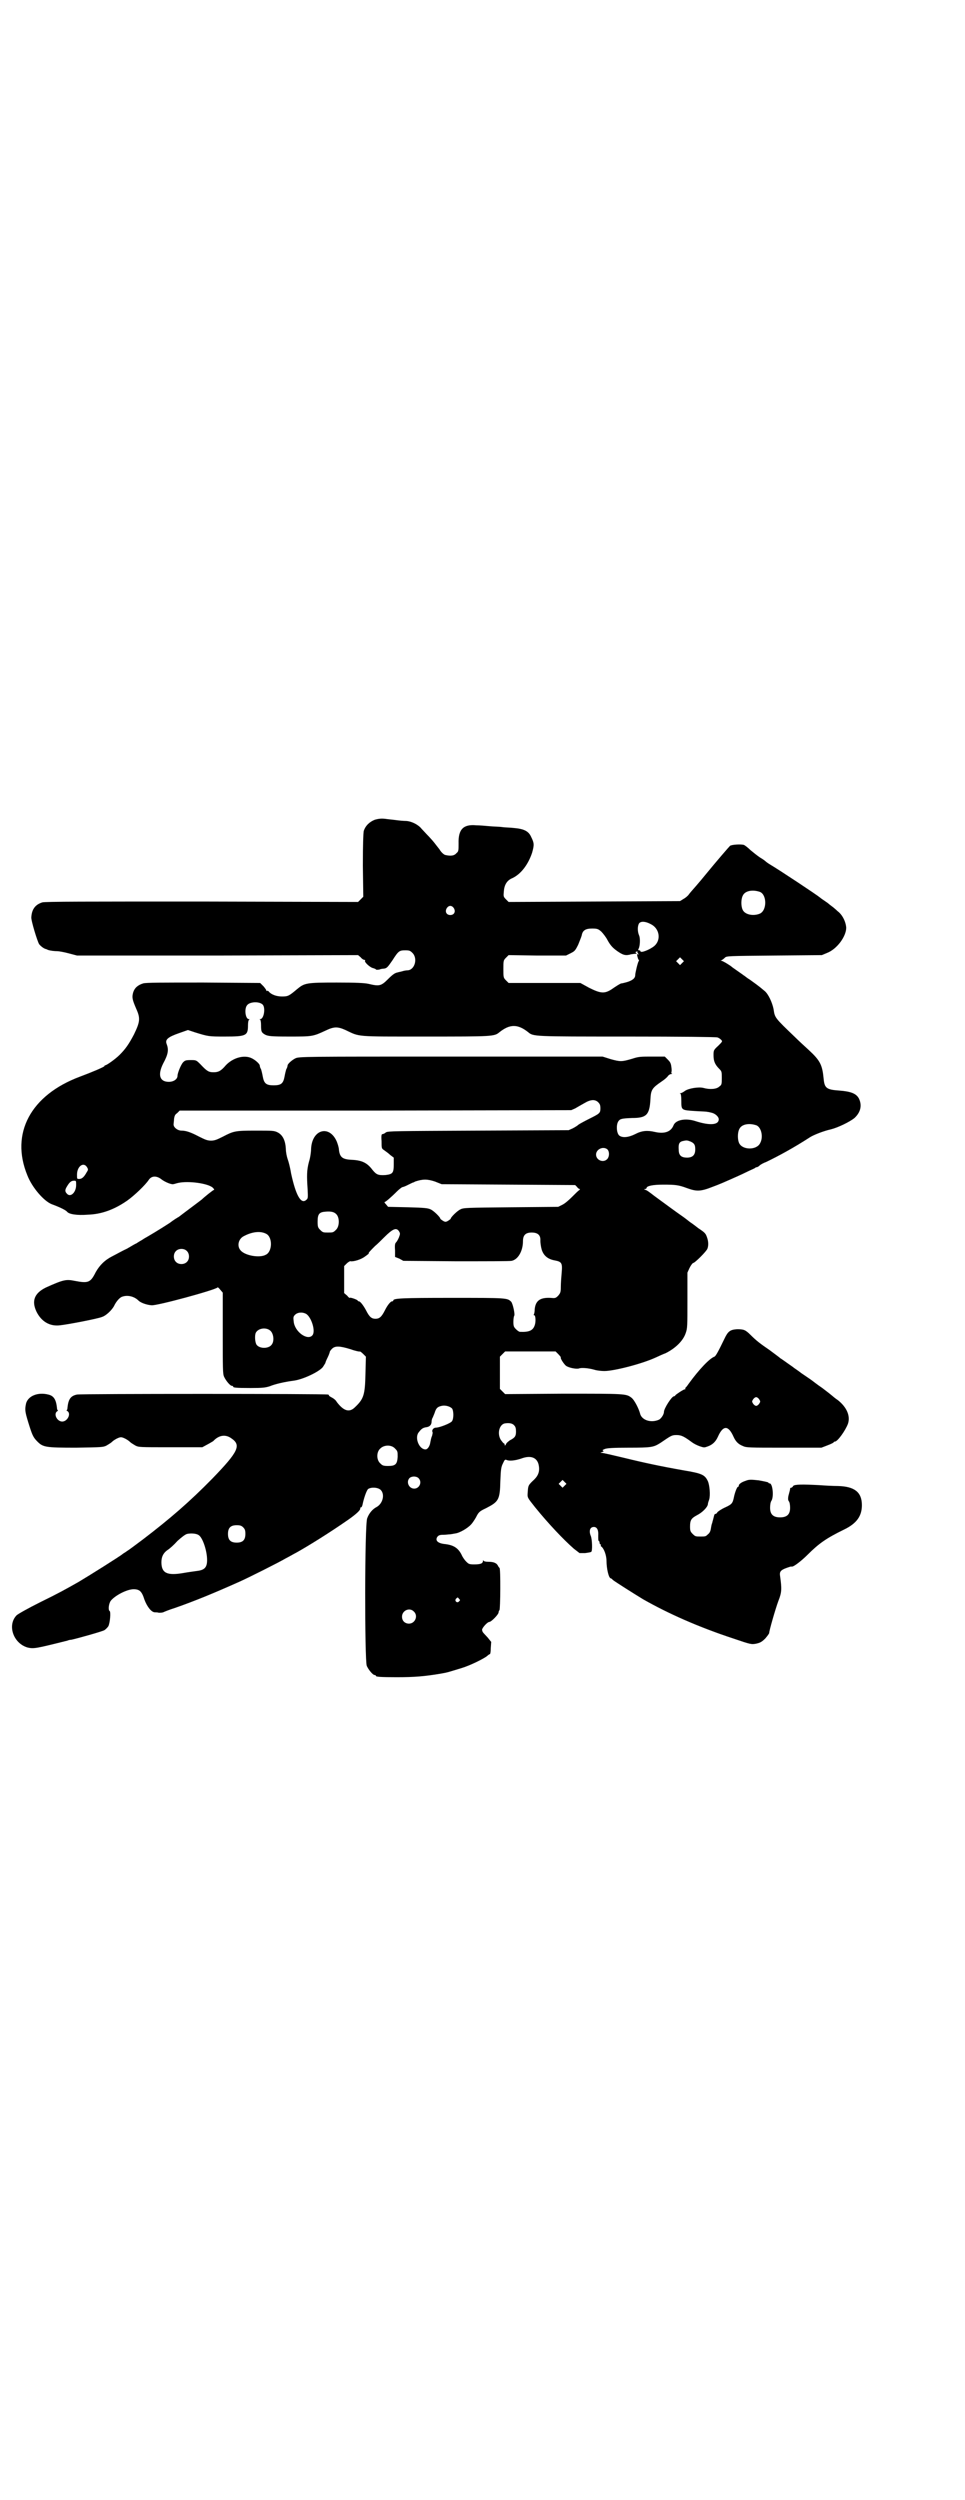 <?xml version="1.0" standalone="no"?>
<!DOCTYPE svg PUBLIC "-//W3C//DTD SVG 20010904//EN"
 "http://www.w3.org/TR/2001/REC-SVG-20010904/DTD/svg10.dtd">
<svg version="1.0" xmlns="http://www.w3.org/2000/svg"
 width="1109pt" height="2870pt" viewBox="0 0 1109 2870"
 preserveAspectRatio="xMidYMid meet">
<g transform="translate(0,2870) scale(0.5,-0.5)"
fill="#000000" stroke="none">
<path d="M862 3858 c-13 -5 -22 -14 -26 -26 -1 -7 -2 -29 -2 -80 l1 -71 -6 -6
-6 -6 -359 1 c-264 0 -361 0 -367 -2 -16 -5 -24 -16 -25 -34 -1 -7 14 -56 18
-62 4 -5 11 -10 15 -11 1 0 3 -1 5 -2 6 -2 15 -3 22 -3 3 0 15 -2 26 -5 l19
-5 323 0 323 1 6 -5 c3 -4 7 -6 9 -6 1 0 2 -1 1 -2 -2 -3 12 -16 19 -17 3 -1
6 -2 6 -3 0 -1 8 -1 11 1 1 0 5 1 8 1 6 1 8 3 19 19 14 22 16 23 30 23 9 0 11
-1 16 -6 13 -13 5 -40 -12 -40 -3 0 -8 -1 -11 -2 -3 -1 -9 -2 -12 -3 -5 -1
-10 -4 -21 -15 -16 -16 -20 -17 -45 -11 -9 2 -28 3 -73 3 -70 0 -74 -1 -91
-15 -19 -16 -21 -17 -35 -17 -12 0 -24 4 -30 11 -1 2 -3 2 -5 2 -1 -1 -1 -1
-1 0 1 1 -2 5 -6 10 l-8 8 -130 1 c-95 0 -133 0 -139 -2 -13 -4 -20 -11 -23
-21 -3 -11 -2 -16 7 -37 10 -22 9 -30 -5 -59 -12 -23 -20 -34 -33 -47 -10 -10
-30 -24 -33 -24 -1 0 -2 -1 -2 -2 -1 -2 -29 -14 -56 -24 -113 -42 -161 -130
-121 -227 11 -28 38 -59 56 -66 19 -7 31 -13 35 -17 4 -6 23 -9 48 -7 32 1 61
12 90 32 17 12 42 36 50 48 6 9 17 10 28 2 7 -6 23 -13 28 -12 2 0 7 2 12 3
23 5 68 -1 79 -11 3 -3 4 -5 3 -5 -2 0 -23 -17 -28 -22 -1 -1 -48 -36 -53 -40
-2 -1 -12 -7 -21 -14 -23 -15 -50 -31 -59 -36 -4 -3 -10 -6 -13 -8 -3 -2 -6
-4 -7 -4 0 0 -9 -5 -19 -11 -11 -5 -25 -13 -33 -17 -18 -9 -30 -21 -39 -37
-12 -24 -17 -26 -48 -20 -20 4 -26 3 -66 -15 -27 -13 -34 -31 -22 -56 11 -22
30 -34 54 -31 19 2 86 15 96 19 10 3 23 16 28 25 5 11 14 21 20 22 12 4 27 0
36 -9 5 -5 18 -10 30 -11 11 -2 150 36 152 41 0 1 3 -1 6 -5 l6 -7 0 -93 c0
-80 0 -94 3 -100 4 -9 14 -21 18 -21 2 0 3 -1 3 -2 0 -2 5 -3 40 -3 29 0 34 1
44 4 12 5 33 10 56 13 21 3 57 20 66 31 3 5 6 9 6 10 0 1 2 6 5 12 3 6 5 12 5
13 0 1 2 4 5 7 7 7 17 7 43 -1 11 -4 21 -6 21 -5 1 0 4 -2 8 -6 l6 -6 -1 -39
c-1 -49 -4 -58 -24 -77 -13 -13 -26 -9 -42 12 -2 4 -7 8 -11 10 -4 2 -7 4 -7
5 0 1 -1 2 -2 2 -8 2 -568 2 -577 0 -15 -3 -20 -11 -22 -31 0 -3 -1 -5 -2 -5
-1 0 0 -1 2 -2 9 -6 0 -24 -12 -24 -12 0 -21 18 -11 24 1 1 2 2 1 2 -1 0 -2 2
-2 5 -2 19 -7 28 -20 31 -24 6 -46 -3 -51 -20 -3 -14 -3 -18 5 -44 9 -29 11
-34 21 -44 13 -13 19 -14 89 -14 60 1 62 1 70 5 5 3 10 6 12 8 5 5 16 11 21
11 5 0 16 -6 21 -11 2 -2 7 -5 12 -8 8 -4 9 -4 81 -4 l73 0 11 6 c6 3 12 7 14
8 13 14 28 16 41 7 24 -16 18 -30 -43 -93 -52 -53 -97 -92 -160 -140 -16 -12
-32 -24 -37 -27 -4 -3 -8 -5 -9 -6 -4 -4 -79 -51 -101 -64 -30 -17 -46 -26
-89 -47 -28 -14 -51 -27 -54 -30 -22 -23 -7 -65 26 -74 14 -3 19 -2 91 16 2 1
6 2 9 2 14 3 71 19 76 22 3 2 7 6 9 9 4 8 6 33 3 35 -4 2 -2 18 3 24 10 12 37
26 52 26 14 0 19 -5 25 -24 6 -16 16 -29 24 -29 2 0 6 0 9 -1 3 0 7 0 10 1 2
1 14 6 27 10 46 16 92 35 150 61 18 8 90 44 105 53 8 4 18 10 24 13 27 15 77
46 120 76 17 12 27 21 27 25 0 2 1 4 2 3 1 0 2 2 3 5 3 15 9 33 13 37 7 5 23
4 29 -2 10 -10 5 -31 -9 -39 -10 -5 -18 -15 -22 -26 -6 -13 -6 -327 -1 -339 4
-9 14 -21 18 -21 2 0 3 -1 3 -2 0 -2 10 -3 48 -3 41 0 64 2 100 8 18 3 19 4
49 13 20 6 52 22 59 28 2 2 5 4 6 4 1 0 2 6 2 14 l1 14 -8 10 c-12 13 -12 12
-13 18 0 4 12 18 17 18 4 0 21 17 21 22 0 2 1 4 2 5 2 1 3 97 0 97 0 0 -2 2
-3 4 -3 7 -10 10 -22 10 -7 0 -11 1 -12 3 0 1 -1 1 -1 -1 0 -6 -6 -8 -20 -8
-12 0 -13 1 -19 7 -3 3 -8 10 -10 15 -8 16 -19 23 -41 25 -14 2 -20 8 -15 16
3 4 6 5 14 5 6 0 12 1 14 1 2 0 8 1 13 2 10 1 29 12 37 21 2 2 7 9 11 16 6 12
8 14 23 21 29 15 32 19 33 62 1 28 2 33 6 41 4 9 5 9 8 8 6 -3 19 -2 34 3 21
8 36 3 40 -14 3 -14 0 -24 -10 -34 -14 -13 -14 -14 -15 -28 -1 -14 -2 -12 17
-36 30 -37 65 -74 89 -95 l13 -10 13 0 c7 1 14 2 14 3 3 2 2 29 -1 36 -5 12
-2 21 7 21 7 0 11 -7 10 -20 0 -7 0 -12 1 -12 1 0 2 -2 2 -4 0 -2 1 -4 2 -4 1
0 2 -1 1 -2 -1 -1 0 -2 1 -3 6 -4 12 -20 12 -33 0 -17 5 -40 10 -40 1 0 3 -2
5 -4 5 -4 46 -30 69 -44 58 -33 128 -64 207 -90 41 -14 42 -14 53 -12 9 2 13
4 21 12 5 6 9 11 9 13 0 5 14 54 21 73 8 20 8 28 4 57 -2 12 2 15 24 22 1 0 2
0 3 0 4 -1 23 14 36 27 26 26 43 38 84 58 29 14 41 31 41 56 0 30 -17 43 -55
44 -10 0 -30 1 -43 2 -38 2 -57 2 -60 -2 -1 -2 -3 -4 -5 -4 -1 0 -2 -1 -2 -2
0 -3 -1 -5 -4 -17 -1 -6 -1 -9 1 -12 2 -2 3 -9 3 -15 0 -15 -7 -22 -23 -22
-16 0 -23 7 -23 22 0 7 1 13 3 16 6 9 3 40 -4 40 -2 0 -3 1 -3 2 -1 1 -11 3
-22 5 -18 2 -23 2 -30 -1 -10 -3 -16 -8 -16 -11 0 -2 -1 -3 -2 -3 -2 0 -7 -13
-9 -23 -3 -15 -5 -17 -20 -24 -9 -4 -16 -9 -18 -11 -1 -2 -3 -4 -4 -4 -3 0 -3
-1 -6 -13 -1 -3 -2 -7 -2 -8 -1 -1 -2 -6 -3 -12 -1 -7 -3 -11 -7 -14 -5 -5 -6
-5 -17 -5 -11 0 -12 0 -18 6 -5 5 -6 7 -6 17 0 15 3 19 16 26 12 6 24 18 25
25 0 3 2 8 3 11 3 10 1 33 -3 42 -7 15 -14 18 -56 25 -51 9 -89 17 -138 29
-25 6 -47 11 -49 11 -5 0 -5 0 0 2 4 1 4 2 2 3 -2 1 -1 2 4 4 5 2 19 3 55 3
53 0 57 1 73 11 25 17 26 18 37 18 11 0 17 -3 36 -17 4 -3 12 -7 18 -9 9 -3
10 -3 18 0 11 4 18 11 23 22 12 27 24 27 36 0 5 -11 11 -17 21 -21 8 -4 15 -4
95 -4 l86 0 13 5 c8 3 14 6 15 7 0 1 1 2 3 2 6 0 24 25 30 41 6 18 -3 38 -23
54 -6 4 -12 9 -13 10 -1 1 -11 9 -23 18 -12 8 -23 17 -26 19 -3 2 -13 9 -22
15 -9 7 -17 12 -18 13 -1 1 -7 5 -14 10 -7 5 -14 10 -16 11 -2 2 -13 10 -25
19 -22 15 -31 22 -44 35 -12 12 -16 13 -31 13 -16 -1 -21 -5 -29 -22 -14 -29
-20 -40 -23 -41 -11 -4 -35 -29 -59 -62 -2 -3 -5 -7 -6 -8 -2 -1 -2 -3 -2 -4
1 0 1 -1 -1 -1 -3 0 -21 -12 -22 -14 0 -1 -2 -2 -3 -2 -5 0 -23 -28 -23 -36 0
-6 -7 -16 -12 -18 -19 -8 -40 0 -43 15 -3 11 -13 31 -20 36 -12 9 -14 9 -156
9 l-134 -1 -6 6 -6 6 0 37 0 37 6 6 6 6 58 0 58 0 6 -6 c3 -3 6 -7 6 -7 -2 -3
8 -17 12 -20 7 -5 25 -8 30 -6 5 2 21 1 35 -3 6 -2 17 -3 23 -3 23 0 88 17
118 31 7 3 17 8 23 10 22 11 40 28 46 46 4 11 4 16 4 75 l0 64 5 11 c3 6 7 11
8 11 4 0 31 27 33 33 3 8 2 18 -1 26 -3 9 -5 11 -20 21 -5 4 -13 10 -19 14 -5
4 -14 11 -20 15 -13 9 -36 26 -62 45 -9 7 -18 14 -21 14 -3 1 -3 2 0 2 1 0 3
1 3 2 0 5 14 8 39 8 28 0 35 -1 54 -8 22 -8 31 -8 59 3 14 5 32 13 41 17 9 4
25 11 35 16 10 5 20 9 21 10 1 1 3 2 4 2 2 0 5 2 7 4 2 2 9 6 15 8 29 14 64
33 101 57 8 5 30 14 48 18 16 4 43 17 54 26 14 13 18 29 10 45 -6 11 -18 16
-45 18 -30 2 -34 6 -36 28 -3 31 -8 41 -34 65 -11 10 -25 23 -31 29 -48 46
-47 45 -50 65 -3 15 -12 35 -21 42 -14 12 -23 18 -34 26 -7 4 -12 9 -13 9 -1
1 -7 5 -14 10 -7 5 -13 9 -14 10 -3 3 -21 14 -24 14 -2 0 -2 1 0 1 2 1 5 3 8
6 4 4 6 4 114 5 l109 1 12 5 c23 9 44 38 44 58 -1 14 -9 30 -20 38 -4 4 -8 7
-9 8 -1 1 -7 5 -14 11 -7 5 -15 10 -17 12 -7 6 -93 63 -115 76 -5 3 -9 6 -10
7 -1 1 -6 5 -13 9 -6 4 -16 12 -22 17 -6 6 -13 11 -15 12 -7 2 -27 1 -32 -2
-3 -3 -30 -34 -57 -67 -4 -5 -14 -17 -21 -25 -7 -8 -15 -17 -17 -20 -2 -3 -8
-8 -12 -10 l-8 -5 -197 -1 -197 -1 -6 6 c-6 6 -6 7 -5 18 1 15 7 25 18 30 21
9 38 32 47 59 5 18 5 22 -2 36 -6 14 -17 19 -41 21 -8 1 -20 1 -26 2 -6 1 -19
1 -29 2 -10 1 -23 2 -30 2 -30 3 -42 -9 -41 -42 0 -16 0 -18 -5 -22 -5 -6 -13
-7 -26 -4 -3 1 -9 6 -13 13 -12 15 -11 15 -24 29 -6 6 -14 15 -17 18 -7 9 -22
17 -35 18 -6 0 -17 1 -24 2 -7 1 -19 2 -25 3 -10 1 -15 0 -23 -2z m885 -166
c16 -7 16 -43 -1 -50 -15 -6 -34 -2 -39 9 -4 8 -4 24 0 32 5 12 23 15 40 9z
m-704 -37 c5 -8 1 -16 -8 -16 -9 0 -13 8 -8 16 2 3 5 5 8 5 3 0 6 -2 8 -5z
m453 -37 c20 -10 24 -36 8 -50 -11 -9 -32 -17 -32 -12 0 1 -1 2 -3 2 -2 0 -3
1 -1 4 3 6 4 23 1 30 -4 9 -4 22 0 28 4 5 14 5 27 -2z m-114 -17 c4 -4 11 -13
14 -19 7 -13 13 -19 23 -26 13 -9 19 -11 32 -7 2 0 6 1 9 1 4 0 4 1 2 2 -2 1
-2 2 1 3 2 1 3 1 2 0 0 -1 0 -3 2 -5 2 -2 1 -2 -1 -1 -2 1 -2 0 -1 -5 1 -4 2
-7 3 -8 1 0 1 -1 0 -3 -2 -2 -8 -27 -8 -32 0 -7 -6 -12 -19 -16 -7 -2 -12 -3
-13 -3 -2 0 -13 -7 -23 -14 -16 -10 -25 -9 -51 4 l-20 11 -83 0 -82 0 -6 6
c-6 6 -6 7 -6 26 0 19 0 20 6 26 l6 6 66 -1 66 0 10 5 c10 5 11 6 18 20 3 8 7
17 8 21 2 12 9 16 24 16 12 0 14 -1 21 -7z m186 -72 l-5 -5 -4 4 -5 5 4 4 5 5
4 -4 5 -5 -4 -4z m-965 -95 c8 -6 4 -34 -5 -34 -2 0 -2 -1 0 -1 1 -1 2 -6 2
-13 0 -15 1 -17 10 -22 7 -3 12 -4 55 -4 53 0 54 0 84 14 19 9 27 9 45 1 34
-16 20 -15 183 -15 156 0 159 0 171 10 24 19 42 19 66 0 12 -10 11 -10 227
-10 125 0 205 -1 208 -2 3 -1 6 -3 8 -5 4 -4 4 -4 -6 -14 -11 -10 -11 -11 -11
-22 0 -13 3 -21 13 -31 6 -6 6 -7 6 -21 0 -14 0 -16 -6 -20 -6 -6 -22 -7 -36
-3 -11 3 -35 -1 -43 -7 -4 -3 -8 -5 -10 -5 -2 0 -2 -1 0 -1 1 -1 2 -6 2 -17 0
-21 0 -21 31 -23 14 -1 27 -1 29 -2 2 0 6 -1 10 -2 8 -2 16 -9 16 -15 0 -13
-20 -15 -54 -4 -22 7 -45 3 -50 -10 -6 -15 -21 -20 -43 -15 -17 4 -30 3 -45
-5 -16 -8 -30 -9 -37 -3 -6 6 -7 24 -2 32 4 6 7 7 32 8 33 0 40 7 42 43 1 22
4 26 26 41 6 4 12 9 14 12 2 3 6 5 8 5 2 0 3 1 1 1 -1 1 -1 2 -1 3 1 1 1 7 0
13 -1 8 -3 11 -8 16 l-7 7 -29 0 c-26 0 -31 0 -46 -5 -24 -7 -27 -7 -49 -1
l-19 6 -349 0 c-335 0 -349 0 -357 -4 -8 -4 -17 -12 -18 -16 0 -2 -1 -6 -3 -9
-1 -3 -3 -11 -4 -17 -3 -16 -8 -20 -25 -20 -17 0 -22 4 -25 20 -1 6 -3 14 -4
17 -2 3 -3 7 -3 9 -1 4 -10 12 -18 16 -18 9 -44 1 -60 -16 -11 -13 -17 -16
-28 -16 -11 0 -15 2 -30 18 -10 10 -10 10 -23 10 -11 0 -13 -1 -17 -5 -5 -5
-13 -25 -13 -31 0 -8 -9 -14 -20 -14 -21 0 -26 16 -13 42 12 22 13 32 8 45 -4
10 3 16 29 25 l20 7 15 -5 c32 -10 33 -10 70 -10 49 0 53 2 53 26 0 7 1 12 3
13 1 0 1 1 -1 1 -8 0 -11 24 -4 32 6 8 27 9 35 2z m772 -225 c4 -4 5 -7 5 -14
0 -11 -2 -12 -26 -24 -10 -5 -21 -11 -24 -13 -2 -2 -8 -6 -14 -9 l-9 -4 -207
-1 c-193 -1 -208 -1 -213 -4 -2 -2 -6 -4 -8 -4 -2 0 -3 -3 -2 -16 0 -17 0 -17
6 -21 4 -3 10 -7 14 -11 l8 -6 0 -15 c0 -20 -2 -23 -19 -25 -17 -1 -21 1 -30
12 -12 16 -24 22 -48 23 -21 1 -27 6 -29 23 0 5 -3 14 -5 19 -17 39 -57 28
-59 -17 0 -7 -2 -21 -5 -30 -5 -19 -5 -32 -3 -62 1 -20 1 -22 -3 -25 -12 -11
-24 10 -35 61 -2 13 -6 28 -8 33 -2 6 -4 16 -4 23 -1 19 -7 32 -19 38 -8 4
-11 4 -51 4 -47 0 -50 -1 -75 -14 -14 -7 -19 -9 -27 -9 -8 0 -13 2 -27 9 -19
10 -30 14 -41 14 -9 0 -19 8 -18 15 0 2 1 8 1 12 1 6 2 10 7 13 l6 6 450 0
450 1 9 4 c5 3 14 8 21 12 15 9 25 9 32 2z m364 -53 c11 -5 16 -27 8 -41 -8
-16 -40 -16 -48 0 -4 8 -4 24 0 32 5 12 23 15 40 9z m-152 -37 c9 -4 11 -8 11
-18 0 -13 -6 -19 -19 -19 -13 0 -19 5 -19 18 -1 13 1 18 9 20 9 2 10 2 18 -1z
m-191 -18 c5 -5 5 -16 0 -22 -9 -10 -26 -3 -26 10 0 12 16 20 26 12z m-1196
-41 c3 -5 3 -6 -1 -12 -6 -11 -11 -15 -17 -15 -5 0 -5 0 -5 10 0 19 15 30 23
17z m800 -33 l15 -6 154 -1 153 -1 4 -4 c2 -3 5 -5 6 -5 2 0 1 -1 -1 -3 -2 -1
-9 -8 -16 -15 -7 -7 -16 -15 -22 -18 l-10 -5 -109 -1 c-102 -1 -109 -1 -116
-5 -7 -3 -22 -18 -22 -21 0 -1 -3 -3 -6 -5 -5 -3 -7 -3 -12 0 -3 2 -6 4 -6 5
0 3 -15 18 -22 21 -6 3 -13 4 -52 5 l-46 1 -5 6 c-3 3 -4 5 -3 5 2 0 14 10 29
25 5 5 11 9 11 9 4 1 5 1 15 6 6 3 10 5 11 5 1 0 2 1 4 2 18 6 28 6 46 0z
m-825 -8 c0 -17 -13 -29 -21 -20 -5 5 -5 9 0 17 6 10 10 13 16 13 5 0 5 0 5
-10z m599 -68 c7 -9 6 -28 -2 -35 -6 -6 -7 -6 -18 -6 -11 0 -12 0 -18 6 -5 5
-6 7 -6 19 0 18 4 22 19 23 13 1 20 -1 25 -7z m143 -38 c3 -5 3 -6 0 -14 -2
-5 -5 -10 -7 -12 -2 -2 -3 -6 -2 -18 l0 -15 10 -4 9 -5 121 -1 c67 0 124 0
128 1 15 3 26 23 26 45 0 14 6 20 20 20 14 0 21 -6 20 -19 0 -4 1 -13 3 -20 4
-13 13 -22 30 -25 16 -3 18 -6 16 -28 -1 -11 -2 -25 -2 -33 0 -12 -1 -14 -6
-20 -6 -6 -7 -6 -18 -5 -23 1 -34 -6 -36 -26 0 -5 -1 -11 -2 -12 -1 -1 0 -2 1
-2 3 0 4 -15 1 -23 -4 -12 -13 -16 -34 -15 -2 0 -6 3 -9 6 -5 5 -6 7 -6 17 0
7 1 13 2 14 2 3 -3 27 -7 32 -9 9 -10 9 -136 9 -116 0 -135 -1 -135 -6 0 -1
-1 -2 -3 -2 -3 0 -10 -8 -16 -20 -8 -16 -13 -20 -22 -20 -9 0 -14 4 -22 20 -6
11 -13 20 -16 20 -1 0 -3 1 -3 2 -1 2 -18 8 -18 6 0 -1 -3 1 -6 5 l-7 6 0 31
0 31 6 6 c3 3 8 6 9 5 7 -1 24 4 33 11 6 4 9 7 9 7 -3 0 4 7 14 17 5 4 14 13
21 20 20 20 28 23 34 14z m-305 -6 c15 -8 14 -41 -1 -48 -14 -8 -48 -2 -58 10
-9 10 -5 27 8 33 19 10 38 12 51 5z m-183 -39 c7 -6 7 -19 1 -25 -6 -7 -19 -7
-25 -1 -7 6 -7 19 -1 25 6 7 19 7 25 1z m275 -145 c12 -8 22 -40 14 -49 -11
-13 -41 8 -43 32 -1 9 -1 11 3 15 6 6 17 7 26 2z m-82 -39 c7 -7 9 -24 2 -32
-7 -9 -27 -9 -34 0 -4 5 -5 22 -2 28 6 11 25 13 34 4z m1123 -157 c3 -5 3 -5
0 -10 -2 -3 -5 -5 -7 -5 -2 0 -5 2 -7 5 -3 5 -3 5 0 10 2 3 5 5 7 5 2 0 5 -2
7 -5z m-706 -21 c4 -6 4 -23 0 -29 -3 -5 -29 -15 -37 -15 -6 0 -10 -6 -8 -10
1 -1 0 -5 -1 -9 -2 -4 -3 -10 -4 -15 -1 -8 -6 -16 -11 -16 -15 0 -26 28 -15
40 6 8 10 10 17 11 8 1 12 6 12 13 0 3 1 7 3 10 1 3 4 9 5 13 3 8 6 11 15 13
8 2 19 -1 24 -6z m143 -39 c3 -3 4 -7 4 -14 0 -10 -2 -14 -14 -20 -4 -3 -8 -6
-9 -9 -2 -4 -3 -4 -3 -1 0 1 -1 3 -2 3 -1 0 -4 4 -7 8 -9 15 -3 37 11 38 9 1
16 0 20 -5z m-274 -53 c6 -6 6 -7 6 -19 -1 -17 -5 -21 -22 -21 -11 0 -13 1
-18 6 -9 8 -9 26 0 34 9 9 26 9 34 0z m54 -68 c9 -9 2 -24 -10 -24 -12 0 -19
15 -11 24 5 5 16 5 21 0z m336 -17 l-5 -5 -4 4 -5 5 4 4 5 5 4 -4 5 -5 -4 -4z
m-739 -96 c4 -4 5 -7 5 -15 0 -14 -6 -20 -20 -20 -14 0 -20 6 -20 20 0 14 6
20 20 20 8 0 11 -1 15 -5z m-102 -18 c9 -6 19 -36 19 -57 0 -17 -6 -23 -23
-25 -7 -1 -22 -3 -33 -5 -36 -6 -49 0 -49 25 0 12 4 21 14 28 5 3 15 12 23 21
10 9 18 15 22 16 9 2 22 1 27 -3z m598 -146 c3 -3 3 -3 0 -6 -4 -5 -11 1 -7 6
4 4 4 4 7 0z m-104 -29 c11 -10 3 -28 -11 -28 -9 0 -16 6 -16 16 0 14 17 22
27 12z"/>
</g>
</svg>
